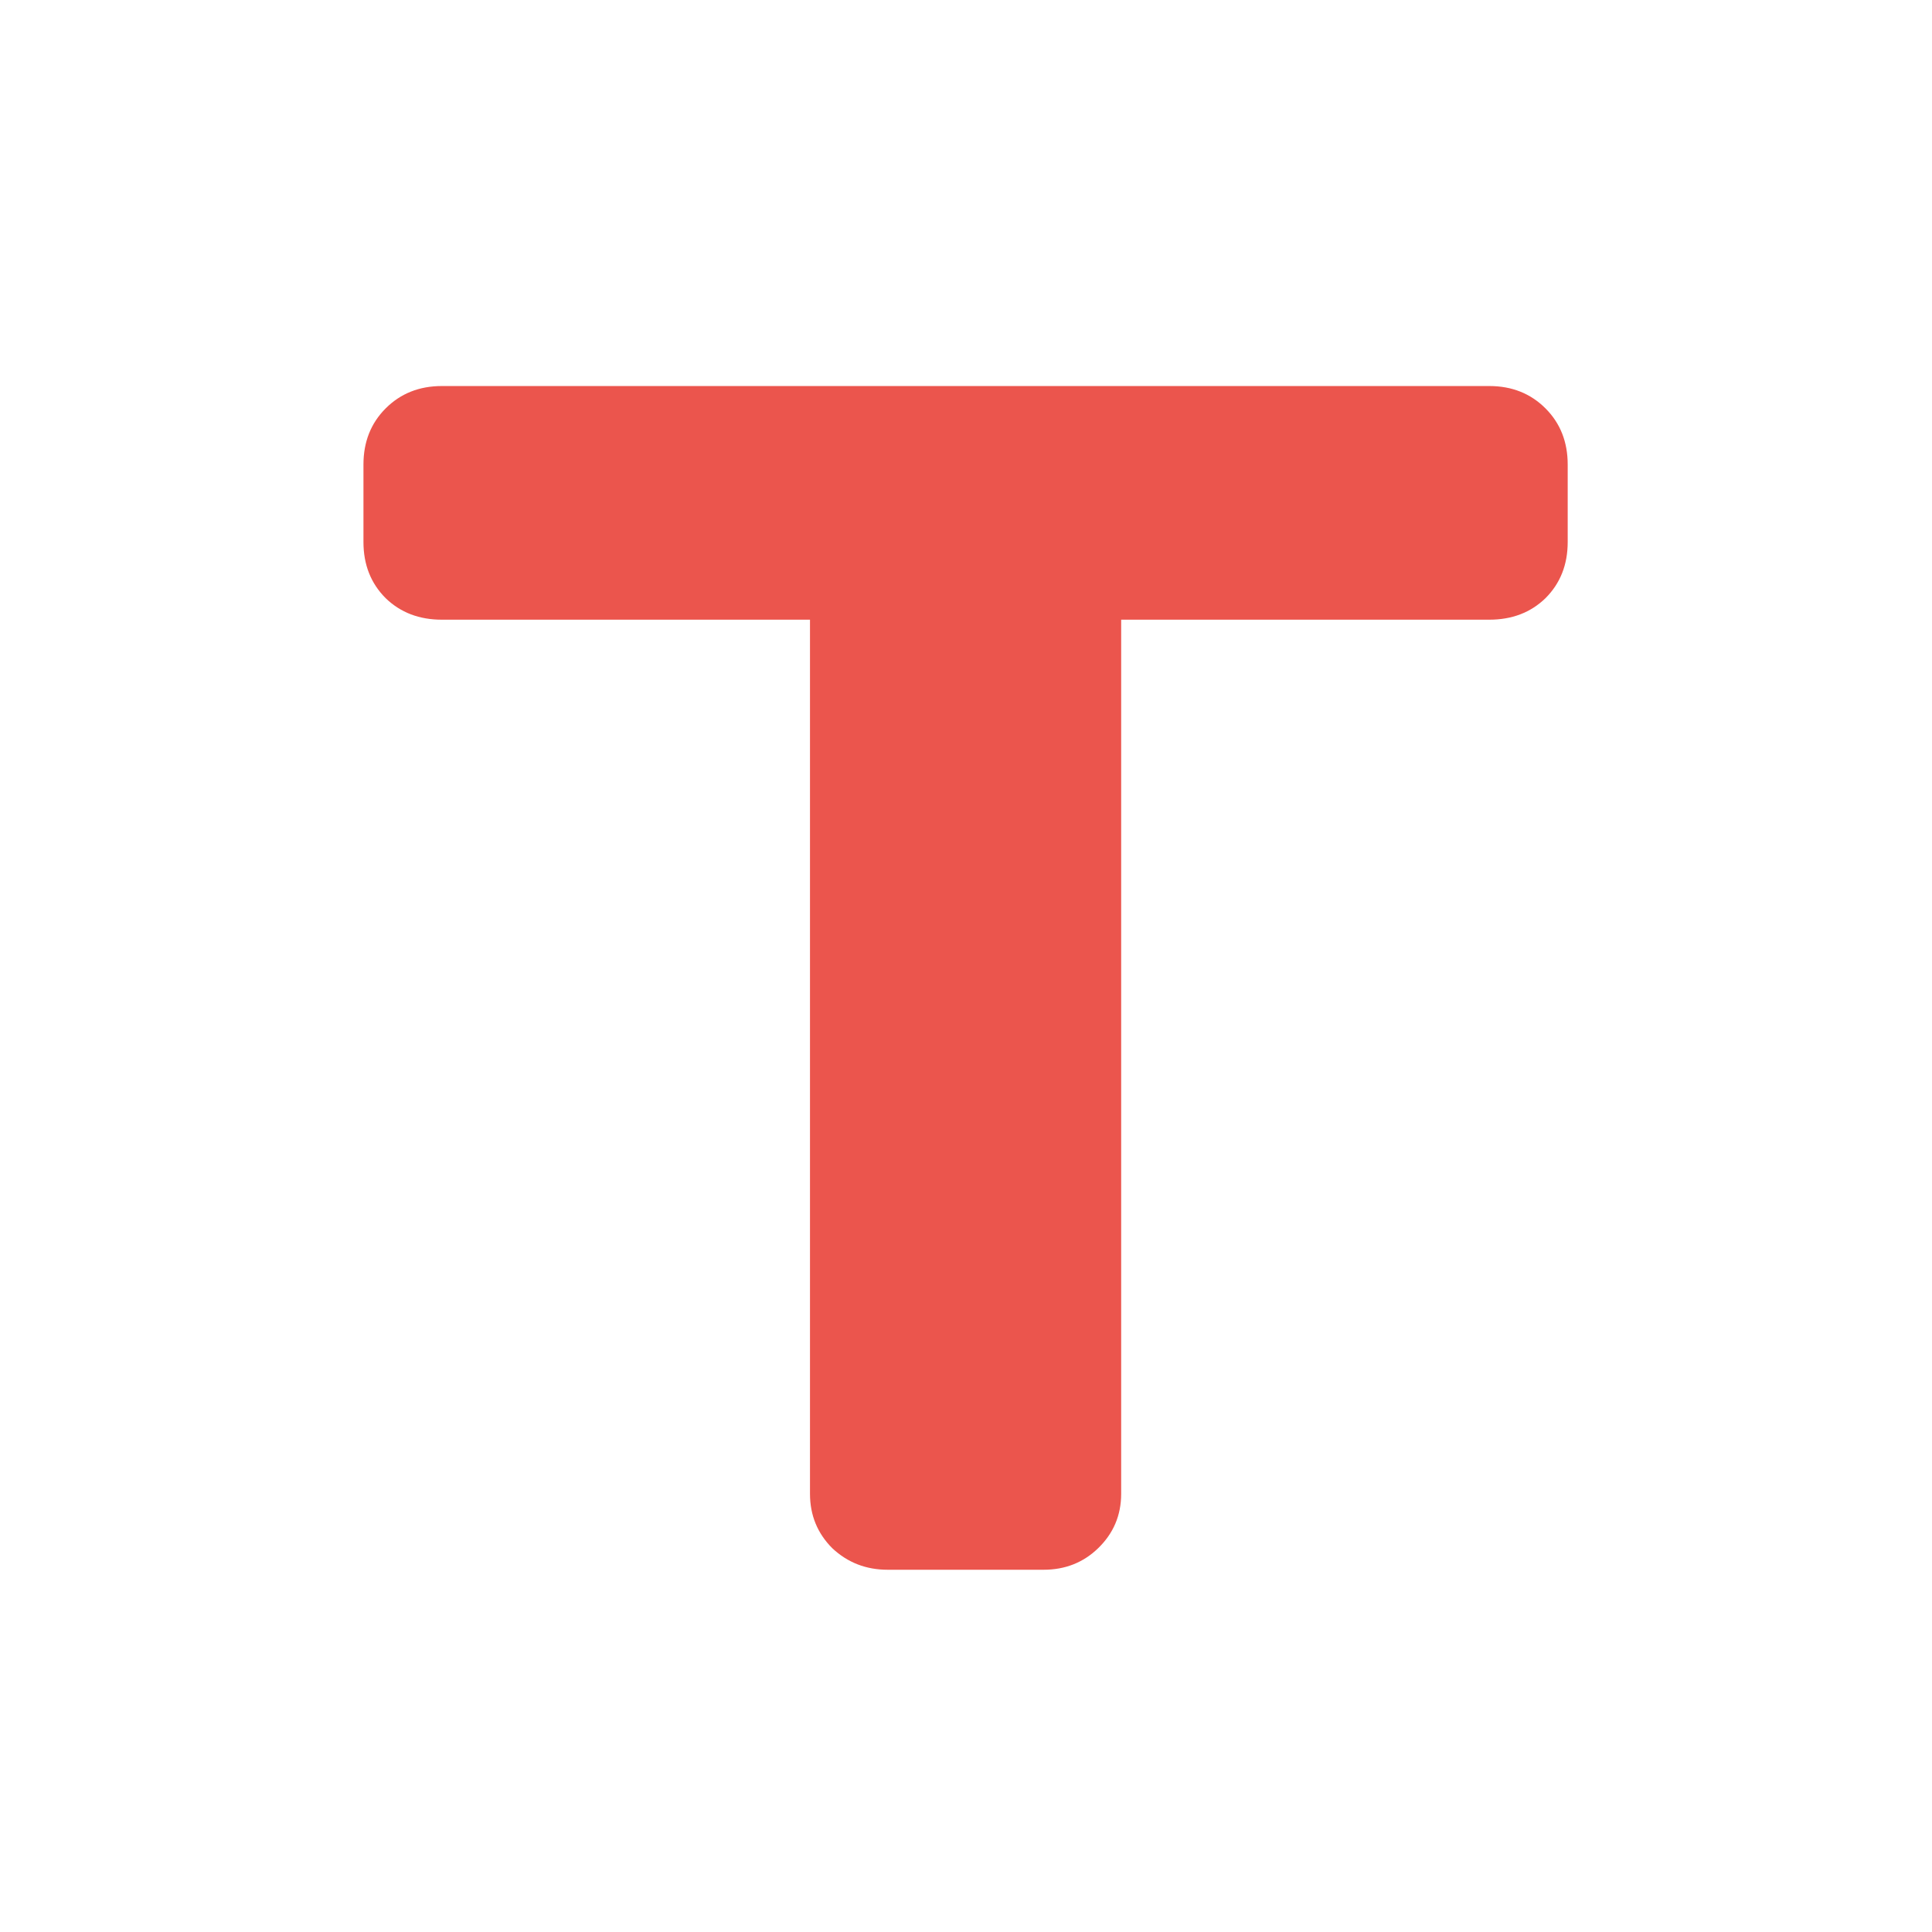 <svg width="16" height="16" viewBox="0 0 16 16" fill="none" xmlns="http://www.w3.org/2000/svg">
<path d="M0 0H16V16H0V0Z" fill="white"/>
<path d="M3.01 4.489V3.847C3.01 3.66 3.071 3.505 3.194 3.382C3.317 3.259 3.472 3.197 3.659 3.197H12.334C12.521 3.197 12.676 3.259 12.799 3.382C12.922 3.505 12.983 3.66 12.983 3.847V4.489C12.983 4.676 12.922 4.831 12.799 4.954C12.676 5.073 12.521 5.132 12.334 5.132H9.285V12.371C9.285 12.549 9.221 12.699 9.094 12.822C8.971 12.941 8.82 13 8.643 13H7.351C7.173 13 7.02 12.941 6.893 12.822C6.77 12.699 6.708 12.549 6.708 12.371V5.132H3.659C3.472 5.132 3.317 5.073 3.194 4.954C3.071 4.831 3.01 4.676 3.01 4.489Z" fill="#EB554D"/>
</svg>
